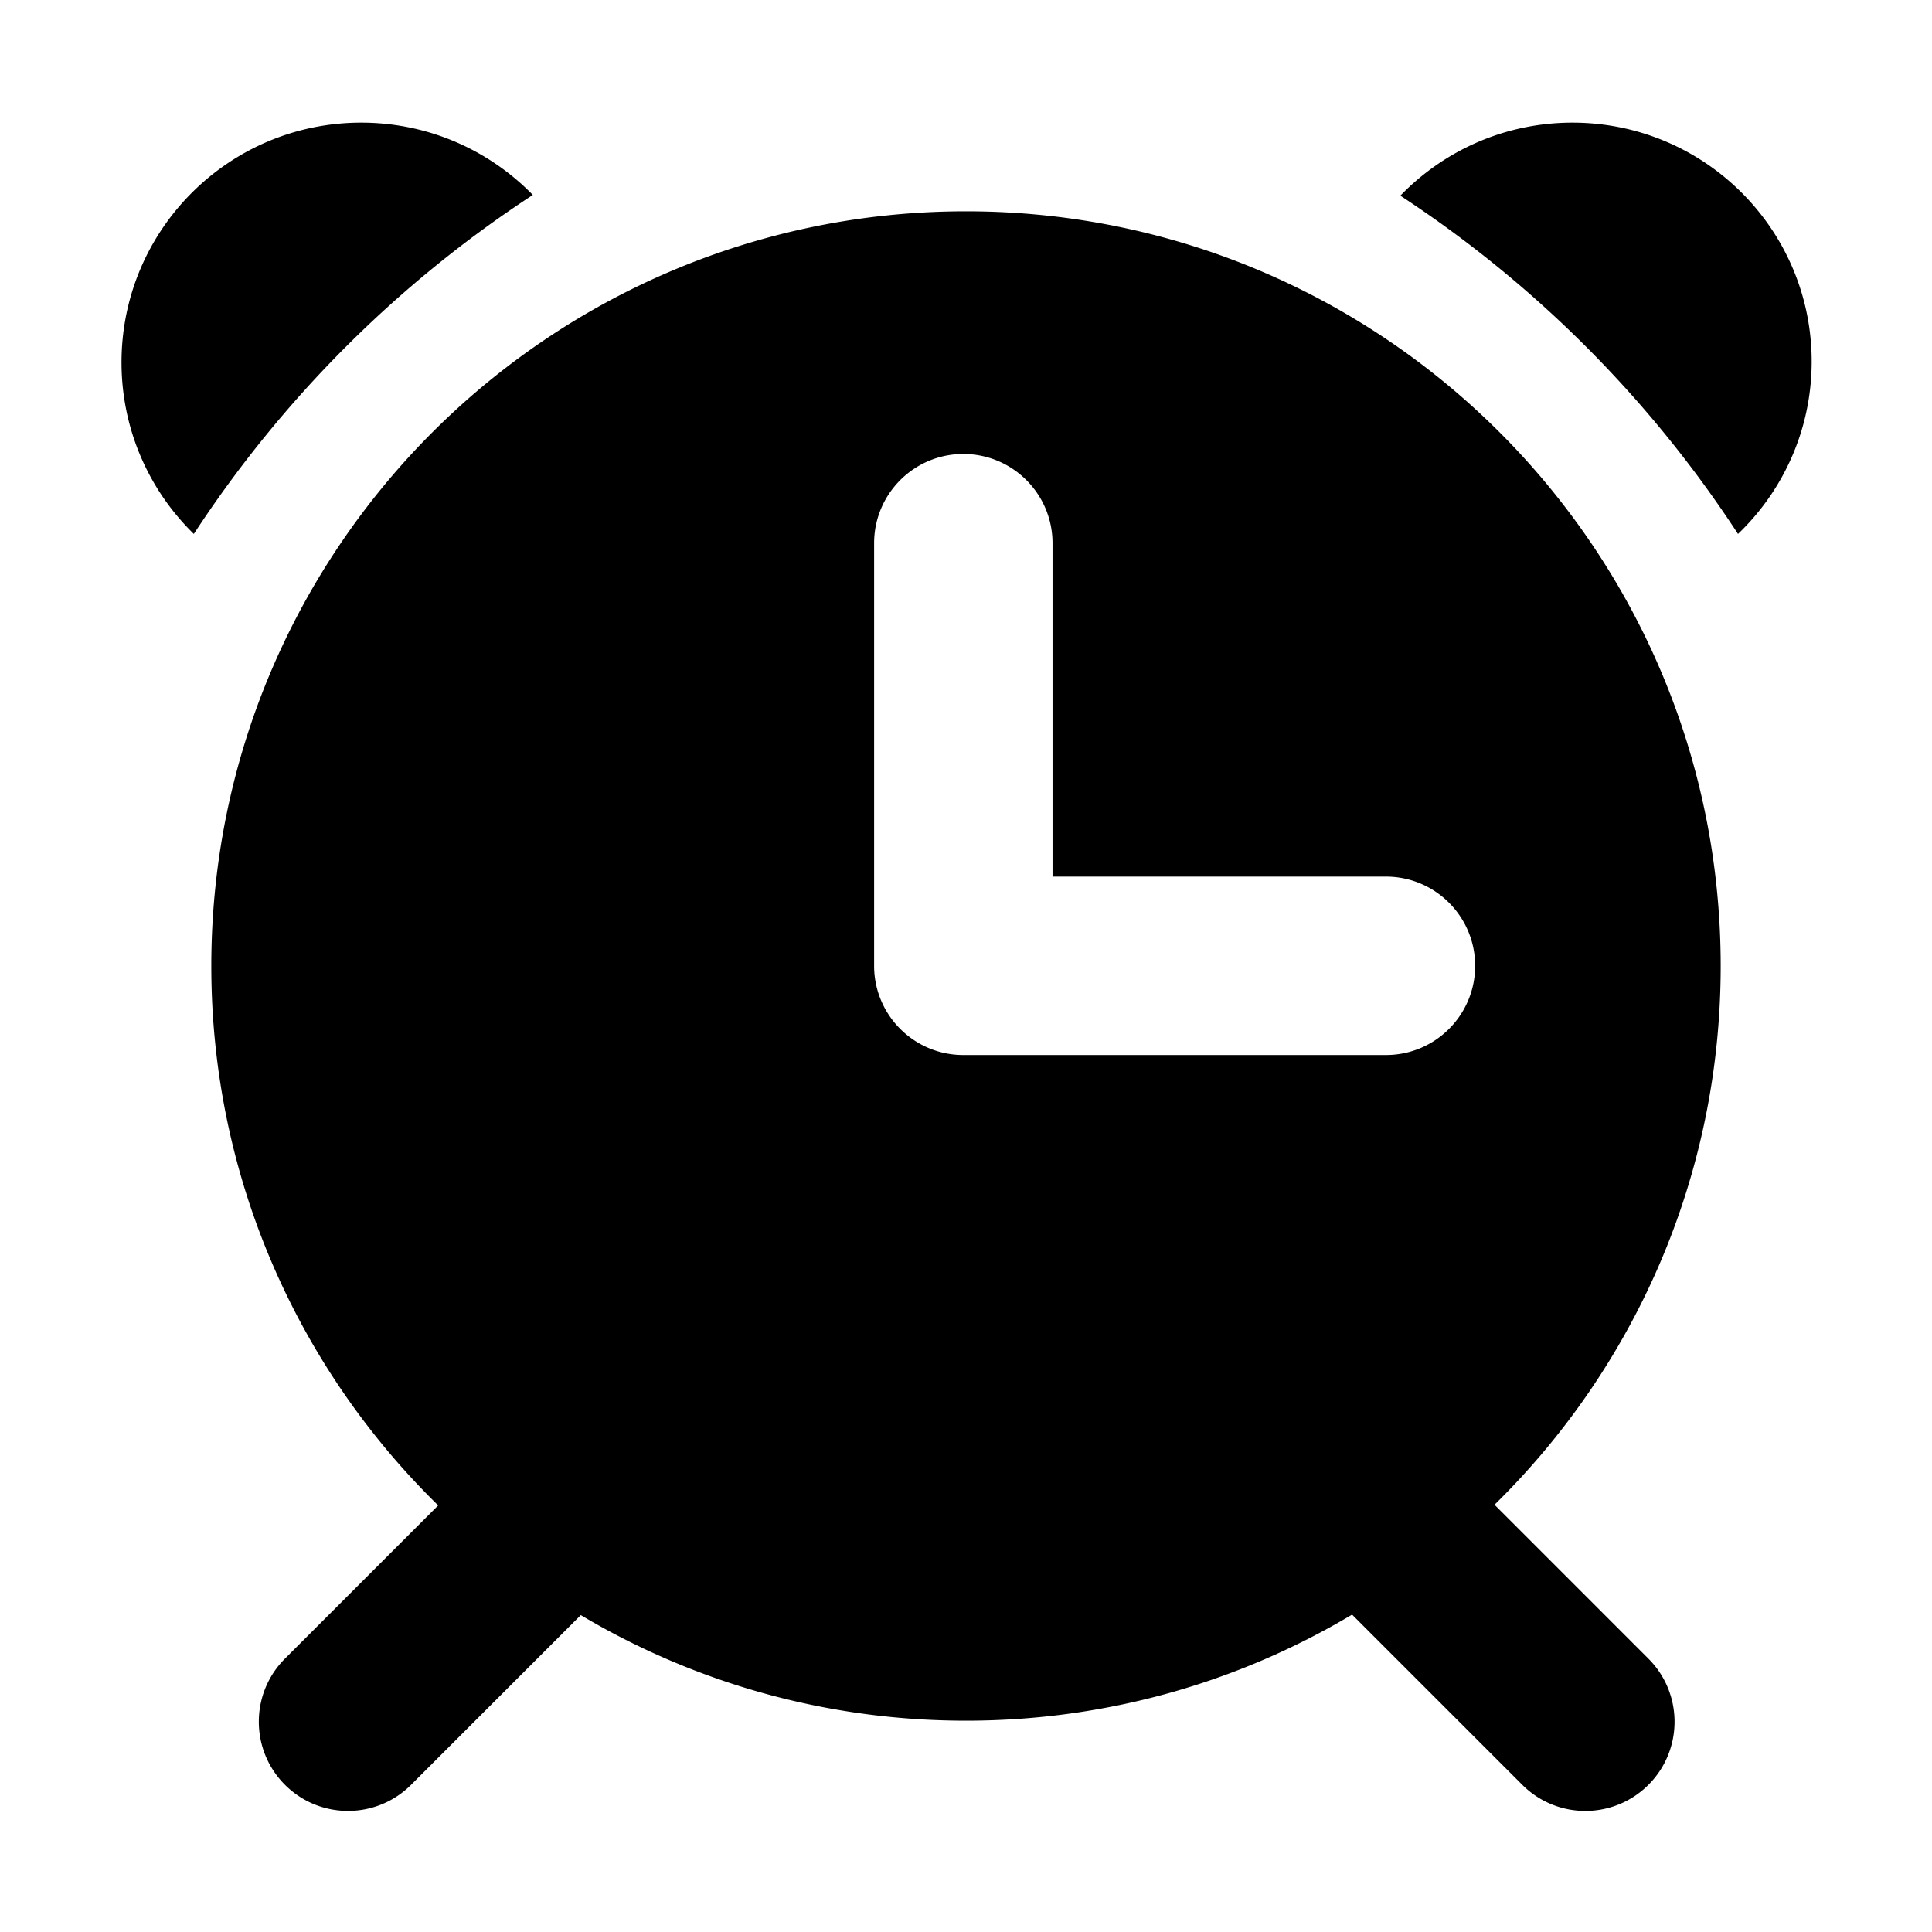 <svg t="1690771396956" class="icon" viewBox="0 0 1024 1024" version="1.1" xmlns="http://www.w3.org/2000/svg" p-id="4442" width="200" height="200"><path d="M833.45 65c-35.82 0-68.17 14.85-91.23 38.71A618.3 618.3 0 0 1 921.18 283c24.06-23.04 39.04-55.47 39.04-91.39C960.22 121.69 903.46 65 833.45 65zM282.41 103.32C259.34 79.68 227.13 65 191.48 65 121.3 65 64.41 121.89 64.41 192.07c0 35.64 14.68 67.85 38.32 90.93a620.255 620.255 0 0 1 179.68-179.68zM912 512c0-220.91-179.09-400-400-400S112 291.09 112 512c0 112.02 46.05 213.29 120.25 285.9l-81.22 81.22c-18.46 18.46-18.46 48.4 0 66.86s48.4 18.46 66.86 0l89.94-89.94C367.6 891.58 437.42 912 512 912c74.77 0 144.75-20.52 204.62-56.23l90.22 90.22c18.46 18.46 48.4 18.46 66.86 0s18.46-48.4 0-66.86l-81.58-81.58C866.1 724.95 912 623.84 912 512z m-401.42 47.18c-26.11 0-47.28-21.17-47.28-47.28v-224c0-26.11 21.17-47.28 47.28-47.28s47.28 21.17 47.28 47.28v176.72h176.72c26.11 0 47.28 21.17 47.28 47.28s-21.17 47.28-47.28 47.28h-224z" p-id="4443" fill="#000000"></path></svg>
